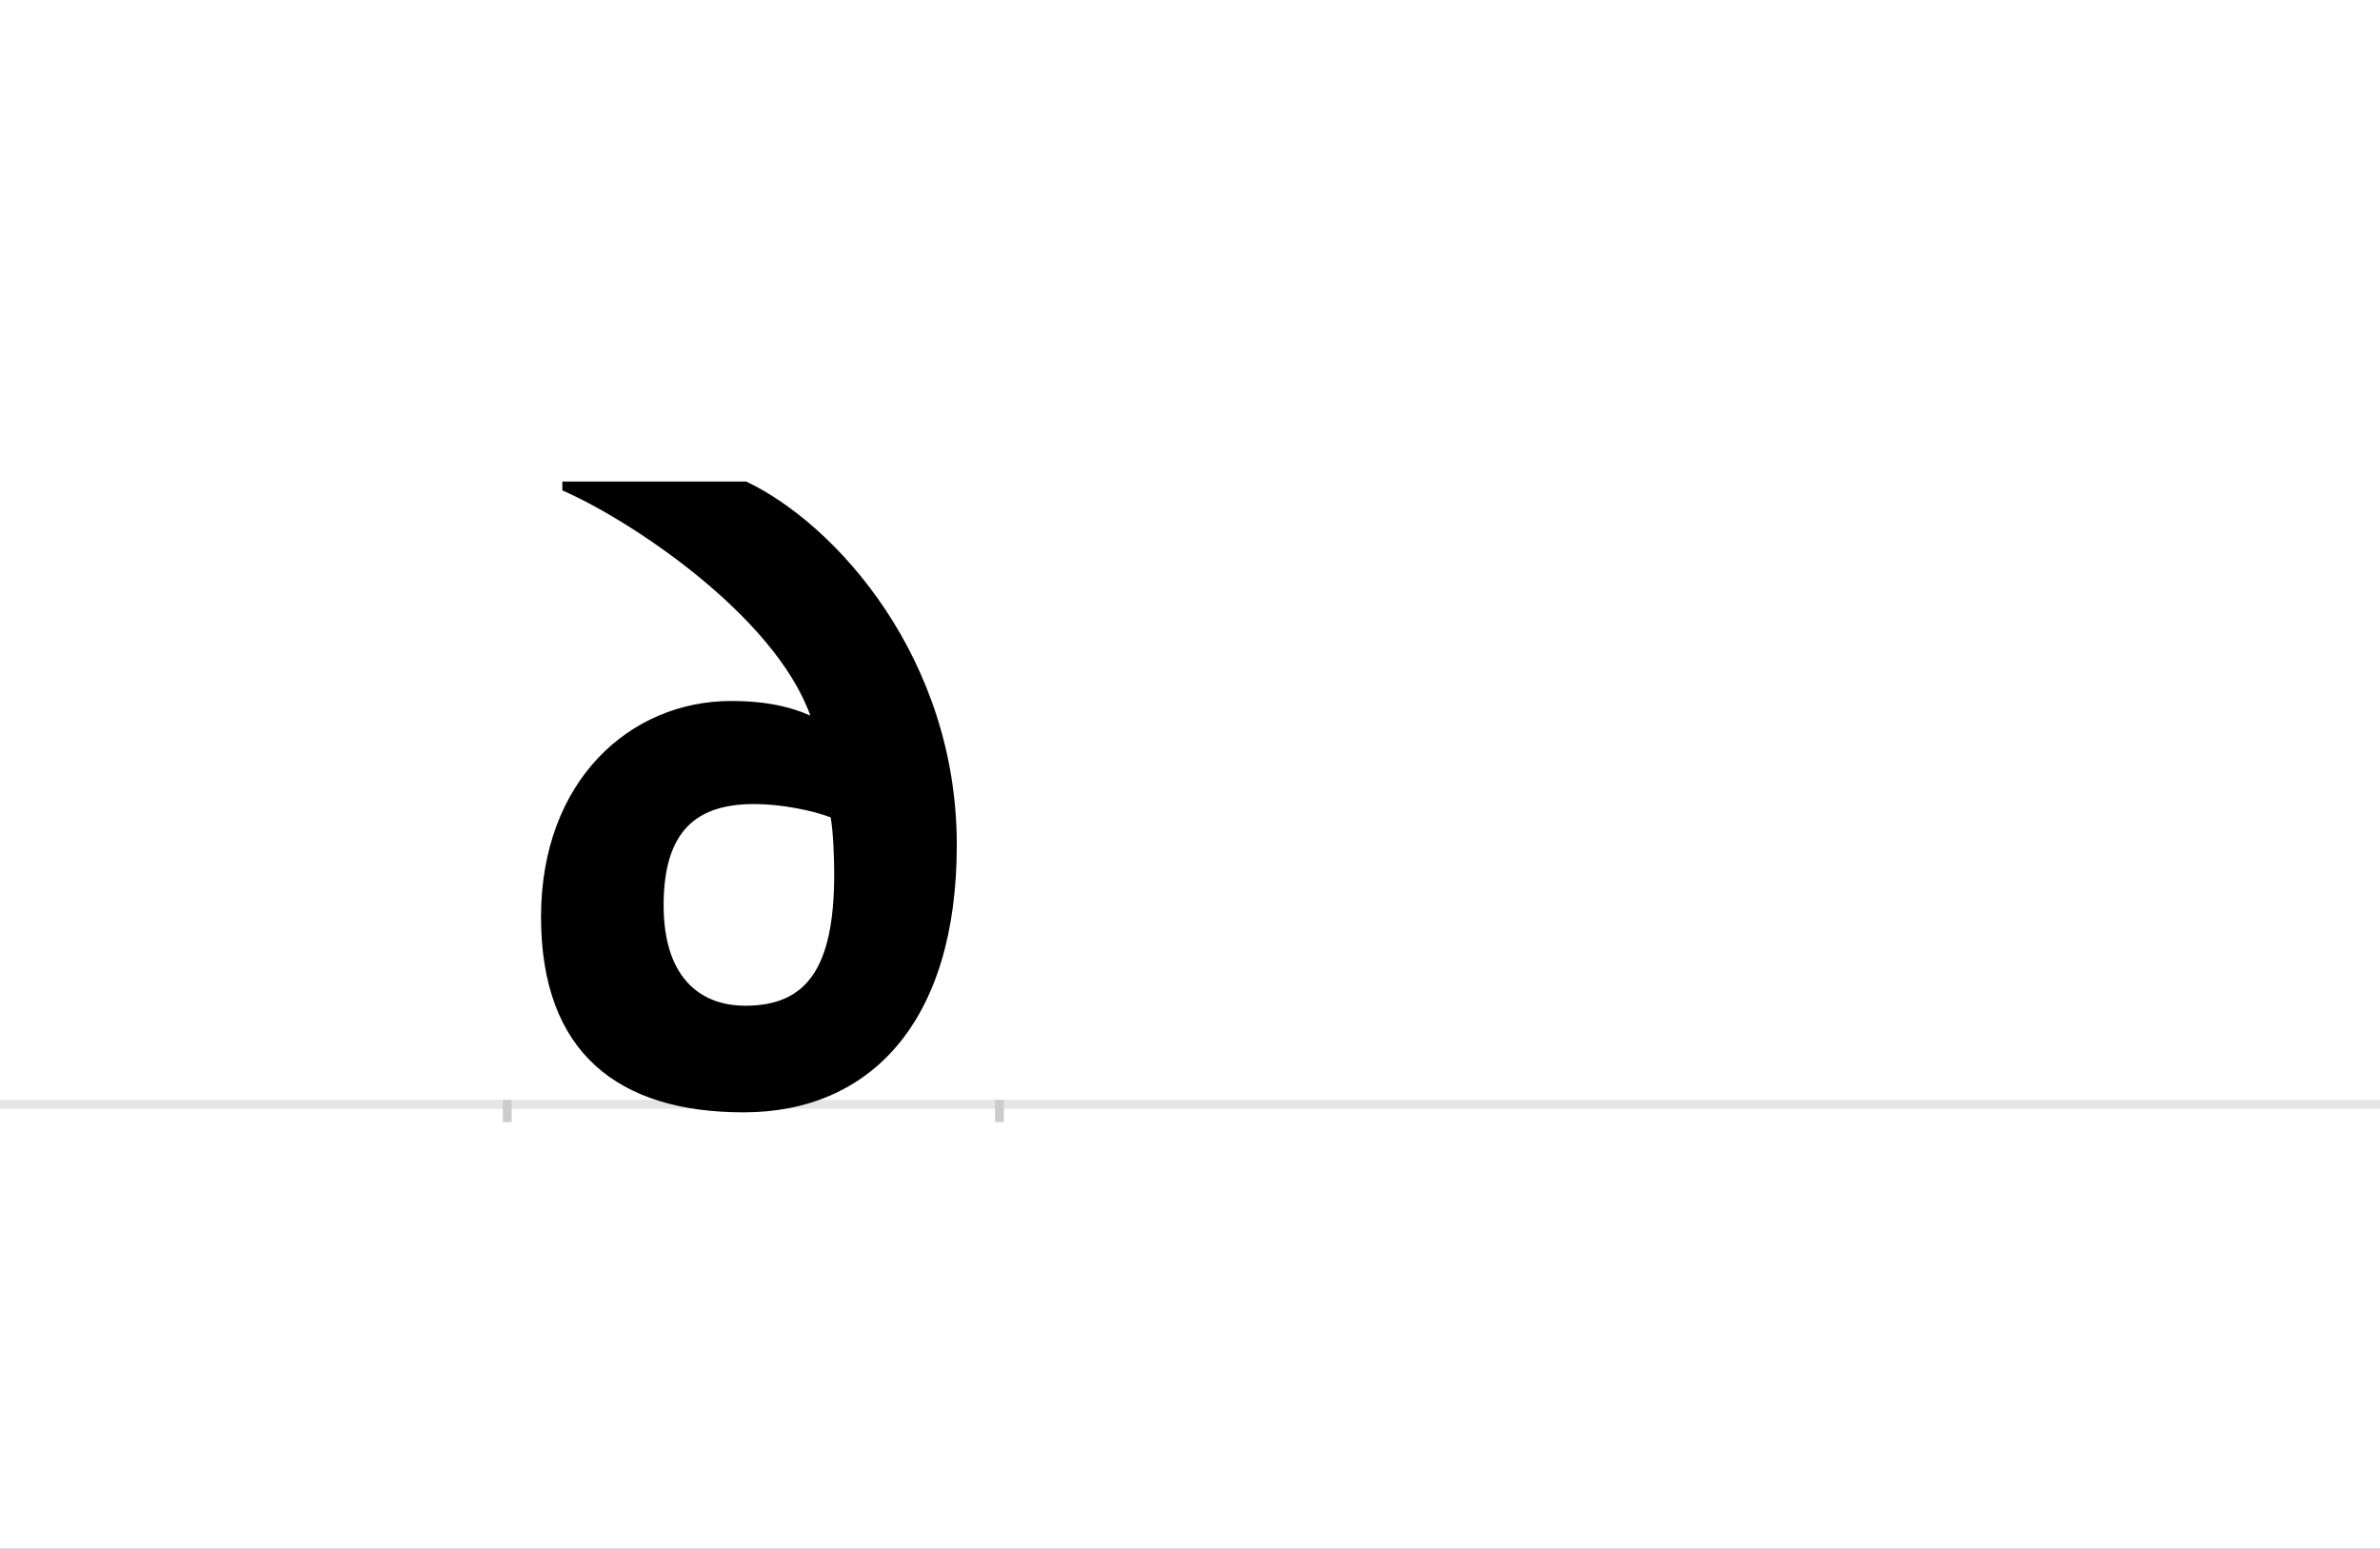 <?xml version="1.0" encoding="UTF-8"?>
<svg height="1743" version="1.1" width="2679" xmlns="http://www.w3.org/2000/svg" xmlns:xlink="http://www.w3.org/1999/xlink">
 <rect width="100%" height="100%" fill="#808080" stroke="none"/>
 <path d="M0,0 l2679,0 l0,1743 l-2679,0 Z M0,0" fill="rgb(255,255,255)" transform="matrix(1,0,0,-1,0,1743)"/>
 <path d="M0,0 l2679,0" fill="none" stroke="rgb(229,229,229)" stroke-width="10" transform="matrix(1,0,0,-1,0,1243)"/>
 <path d="M0,5 l0,-25" fill="none" stroke="rgb(204,204,204)" stroke-width="10" transform="matrix(1,0,0,-1,571,1243)"/>
 <path d="M0,5 l0,-25" fill="none" stroke="rgb(204,204,204)" stroke-width="10" transform="matrix(1,0,0,-1,1125,1243)"/>
 <path d="M506,292 c0,210,-136,361,-237,409 l-207,0 l0,-10 c76,-33,238,-140,279,-253 l-1,0 c-18,8,-45,16,-88,16 c-114,0,-214,-90,-214,-243 c0,-153,87,-220,228,-220 c142,0,240,101,240,301 Z M176,224 c0,84,37,114,102,114 c30,0,65,-7,86,-15 c3,-16,4,-47,4,-64 c0,-107,-32,-148,-100,-148 c-52,0,-92,33,-92,113 Z M176,224" fill="rgb(0,0,0)" transform="matrix(1,0,0,-1,571,1243)"/>
</svg>